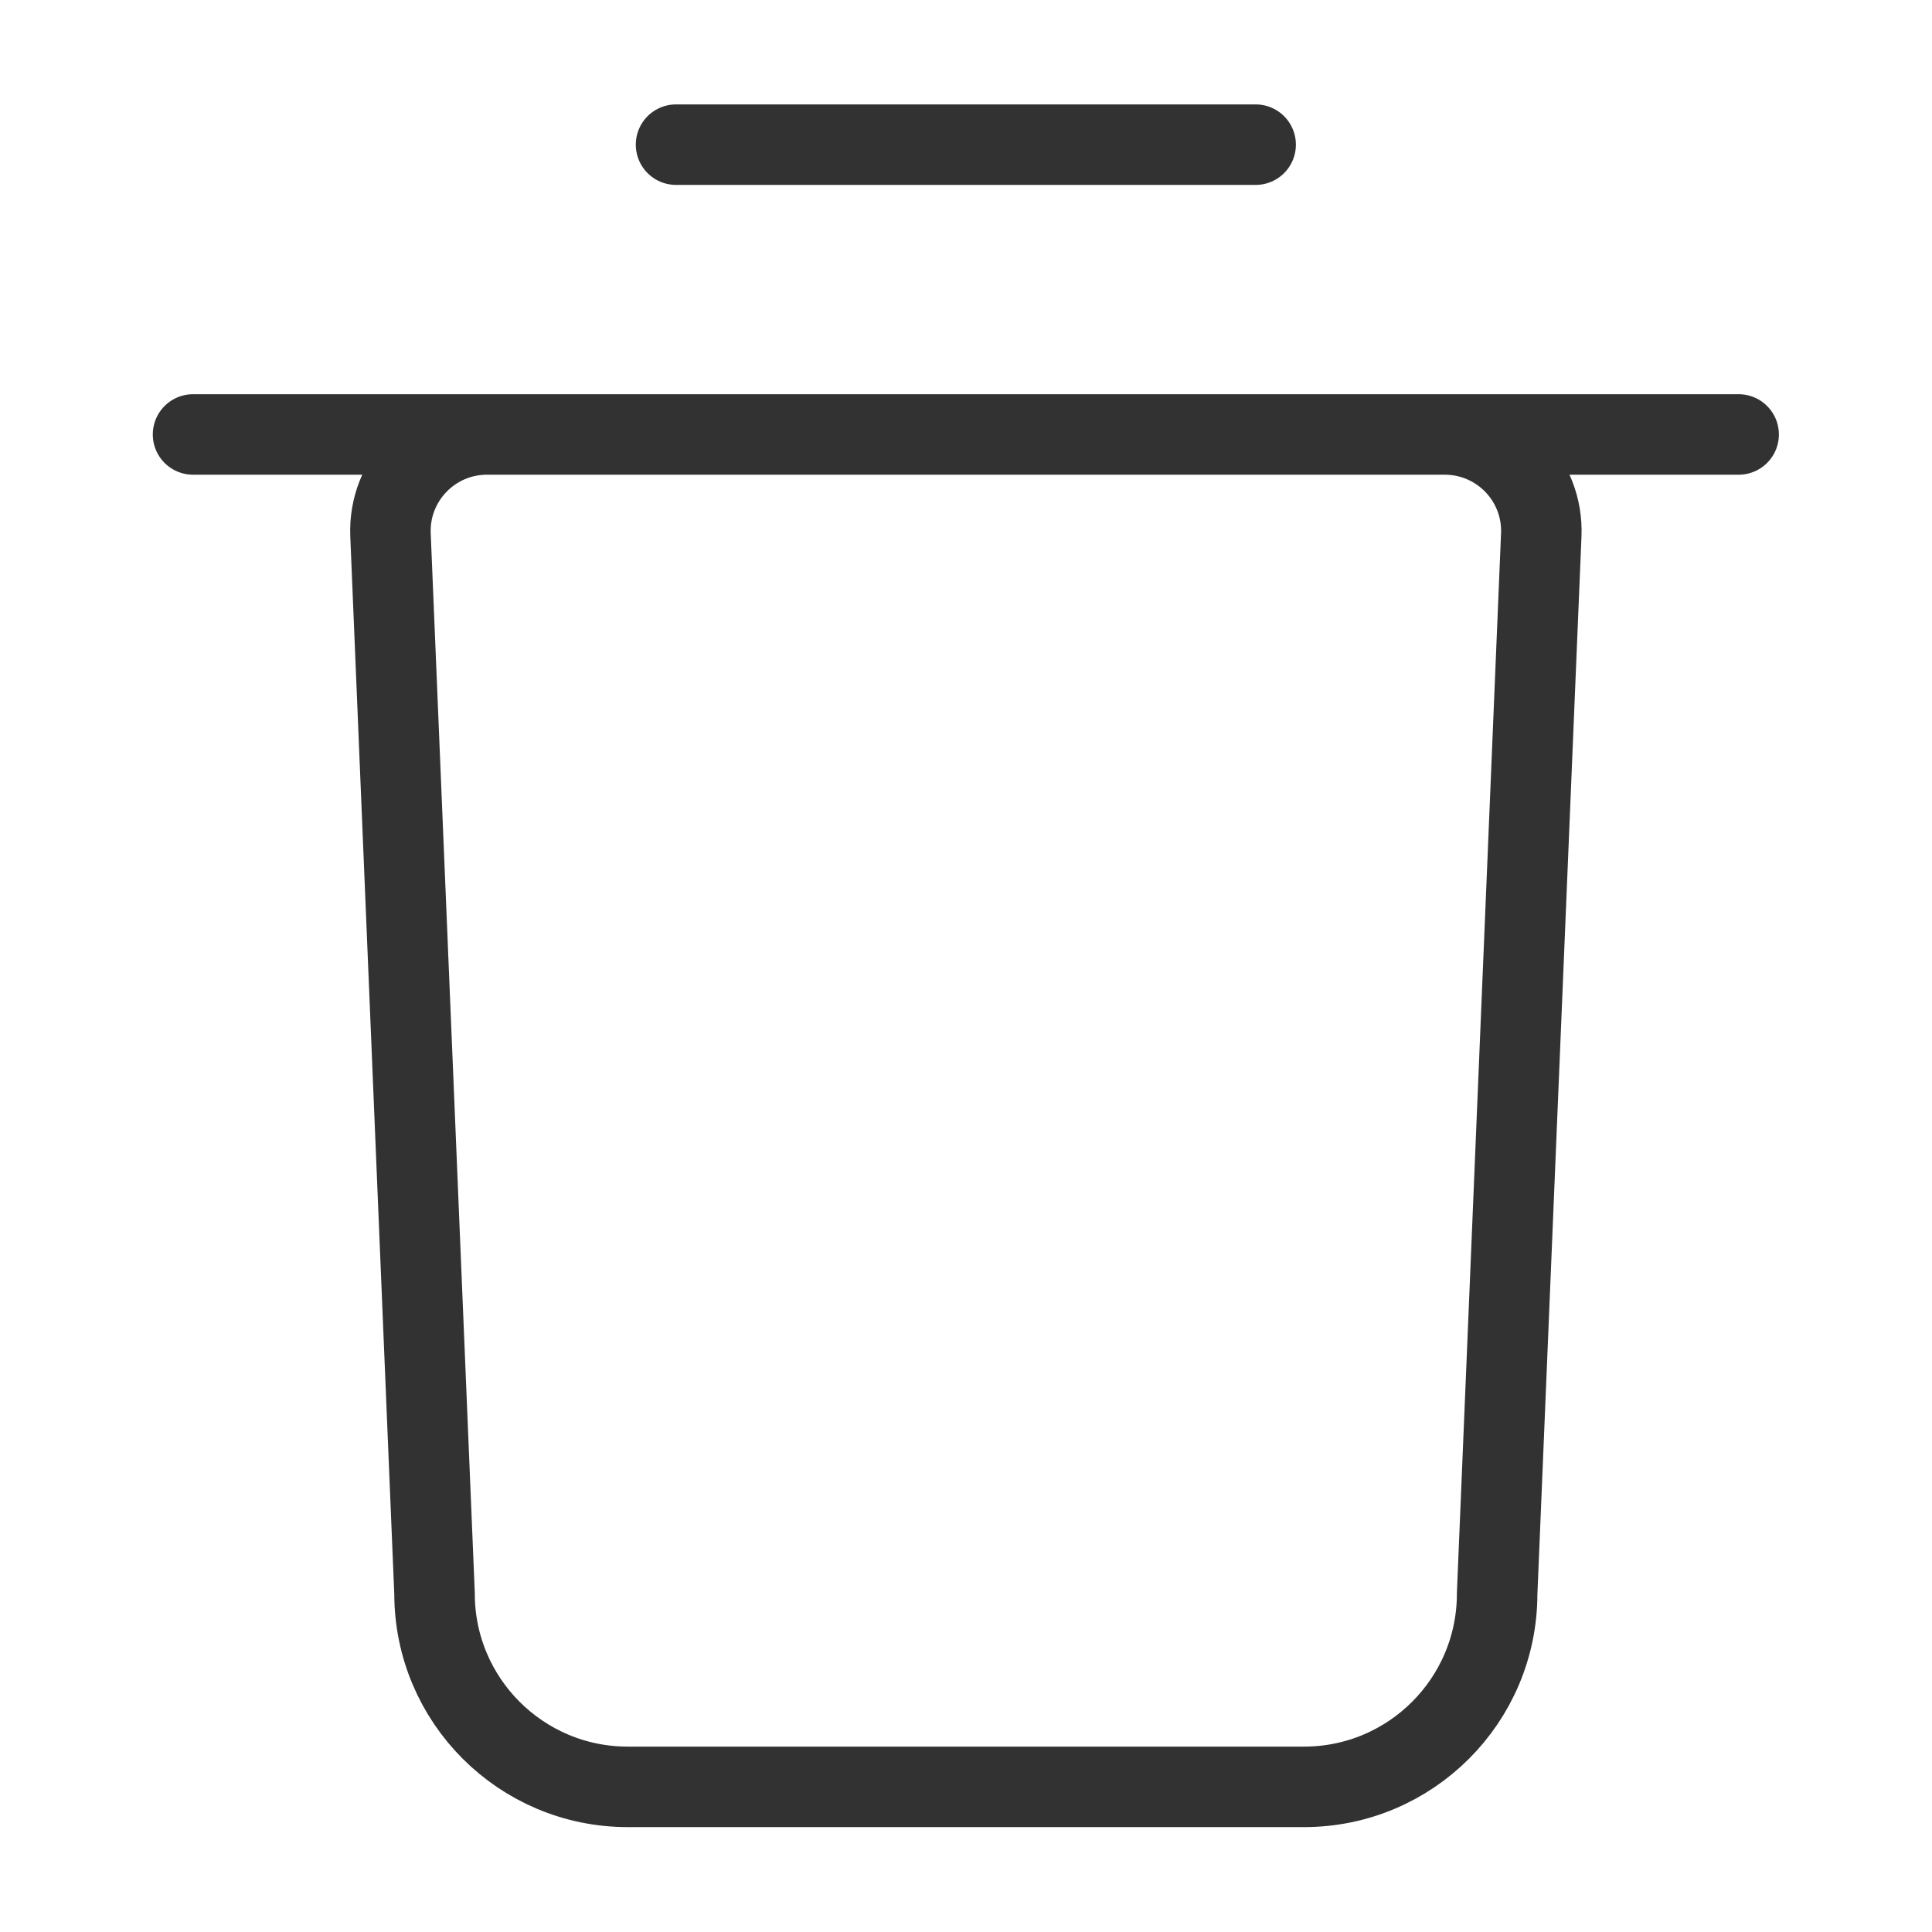 <svg width="24" height="24" viewBox="0 0 24 24" fill="none" xmlns="http://www.w3.org/2000/svg">
<path d="M2.398 5.397H21.598M8.398 1.797H15.598M16.198 22.197H7.798C6.473 22.197 5.398 21.122 5.398 19.797L4.851 6.647C4.822 5.965 5.367 5.397 6.049 5.397H17.947C18.63 5.397 19.175 5.965 19.146 6.647L18.598 19.797C18.598 21.122 17.524 22.197 16.198 22.197Z" stroke="#323232" stroke-linecap="round"/>
</svg>
